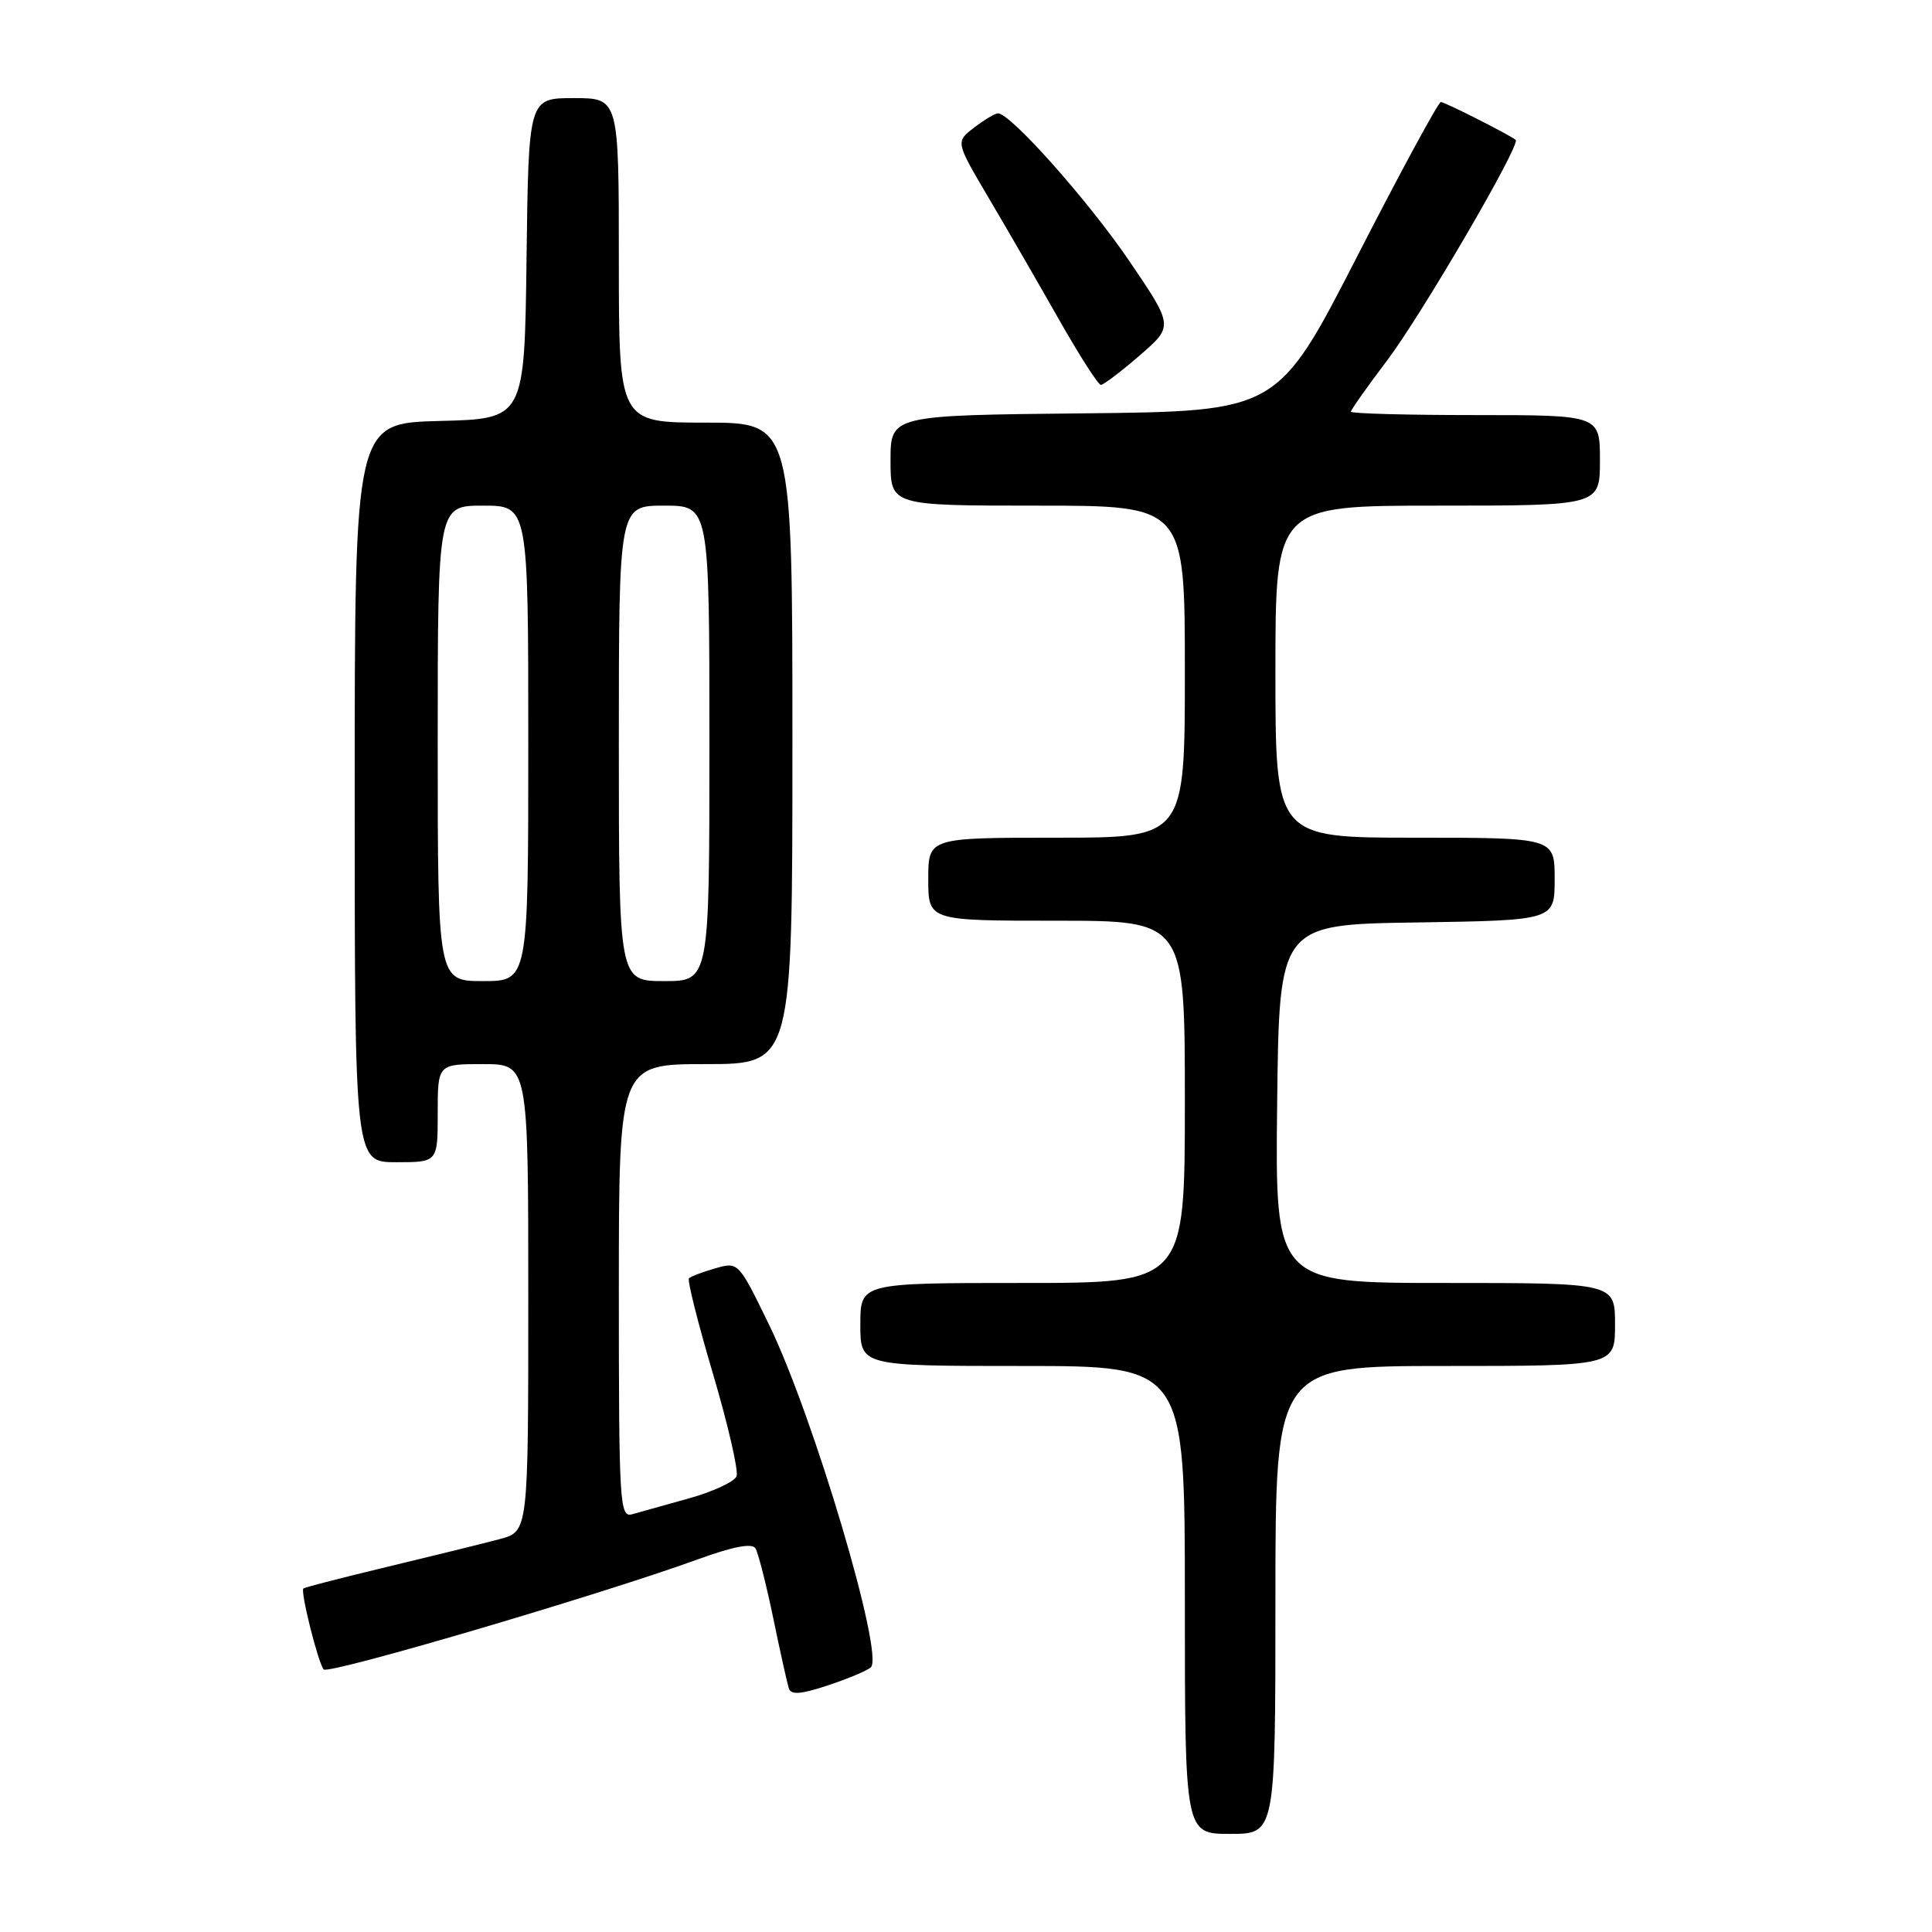 <?xml version="1.0" encoding="UTF-8" standalone="no"?>
<!DOCTYPE svg PUBLIC "-//W3C//DTD SVG 1.1//EN" "http://www.w3.org/Graphics/SVG/1.1/DTD/svg11.dtd" >
<svg xmlns="http://www.w3.org/2000/svg" xmlns:xlink="http://www.w3.org/1999/xlink" version="1.1" viewBox="0 0 256 256">
 <g >
 <path fill="currentColor"
d=" M 169.00 212.00 C 169.00 181.00 169.00 181.00 191.50 181.00 C 214.00 181.00 214.00 181.00 214.00 175.50 C 214.00 170.00 214.00 170.00 191.48 170.00 C 168.96 170.00 168.96 170.00 169.23 146.25 C 169.50 122.50 169.50 122.50 187.75 122.23 C 206.00 121.95 206.00 121.95 206.00 116.48 C 206.00 111.00 206.00 111.00 187.50 111.00 C 169.00 111.00 169.00 111.00 169.00 89.00 C 169.00 67.00 169.00 67.00 190.50 67.00 C 212.00 67.00 212.00 67.00 212.00 61.00 C 212.00 55.00 212.00 55.00 195.50 55.00 C 186.43 55.00 179.00 54.80 179.00 54.55 C 179.00 54.31 181.15 51.26 183.78 47.79 C 188.37 41.72 201.53 19.16 200.84 18.54 C 200.13 17.92 191.47 13.53 190.92 13.52 C 190.60 13.51 185.60 22.72 179.82 34.00 C 169.30 54.50 169.30 54.50 143.65 54.77 C 118.00 55.03 118.00 55.03 118.00 61.02 C 118.00 67.00 118.00 67.00 137.50 67.00 C 157.00 67.00 157.00 67.00 157.00 89.00 C 157.00 111.00 157.00 111.00 140.00 111.00 C 123.00 111.00 123.00 111.00 123.00 116.50 C 123.00 122.00 123.00 122.00 140.00 122.00 C 157.00 122.00 157.00 122.00 157.00 146.00 C 157.00 170.00 157.00 170.00 135.50 170.00 C 114.00 170.00 114.00 170.00 114.00 175.50 C 114.00 181.00 114.00 181.00 135.50 181.00 C 157.00 181.00 157.00 181.00 157.00 212.00 C 157.00 243.00 157.00 243.00 163.00 243.00 C 169.00 243.00 169.00 243.00 169.00 212.00 Z  M 115.39 220.93 C 117.19 219.29 107.79 187.64 101.90 175.52 C 97.85 167.20 97.84 167.19 94.78 168.06 C 93.10 168.54 91.53 169.14 91.29 169.38 C 91.05 169.62 92.48 175.32 94.48 182.06 C 96.47 188.79 97.87 194.88 97.60 195.61 C 97.32 196.33 94.49 197.65 91.30 198.54 C 88.11 199.43 84.71 200.38 83.75 200.65 C 82.11 201.10 82.00 199.22 82.00 171.07 C 82.00 141.00 82.00 141.00 93.50 141.00 C 105.00 141.00 105.00 141.00 105.00 98.50 C 105.00 56.00 105.00 56.00 93.50 56.00 C 82.00 56.00 82.00 56.00 82.00 34.50 C 82.00 13.00 82.00 13.00 76.02 13.00 C 70.04 13.00 70.04 13.00 69.77 34.25 C 69.50 55.50 69.50 55.50 58.25 55.78 C 47.00 56.07 47.00 56.07 47.00 105.03 C 47.00 154.00 47.00 154.00 52.50 154.00 C 58.00 154.00 58.00 154.00 58.00 147.50 C 58.00 141.00 58.00 141.00 64.00 141.00 C 70.00 141.00 70.00 141.00 70.00 171.96 C 70.00 202.92 70.00 202.92 66.25 203.93 C 64.19 204.48 57.55 206.12 51.50 207.57 C 45.45 209.02 40.37 210.33 40.20 210.48 C 39.78 210.88 42.16 220.37 42.89 221.21 C 43.52 221.92 79.47 211.34 92.47 206.62 C 97.14 204.92 99.66 204.44 100.10 205.16 C 100.46 205.75 101.52 209.89 102.45 214.37 C 103.37 218.84 104.31 223.04 104.52 223.71 C 104.81 224.61 106.09 224.52 109.70 223.32 C 112.34 222.45 114.90 221.37 115.39 220.93 Z  M 151.00 47.11 C 155.50 43.22 155.50 43.22 149.69 34.66 C 144.26 26.66 133.87 14.97 132.23 15.02 C 131.83 15.03 130.40 15.89 129.06 16.92 C 126.62 18.79 126.62 18.79 130.96 26.15 C 133.35 30.19 137.54 37.44 140.27 42.25 C 143.00 47.06 145.52 51.00 145.87 51.00 C 146.22 51.00 148.53 49.25 151.00 47.11 Z  M 58.00 98.50 C 58.00 67.00 58.00 67.00 64.00 67.00 C 70.00 67.00 70.00 67.00 70.00 98.50 C 70.00 130.00 70.00 130.00 64.00 130.00 C 58.00 130.00 58.00 130.00 58.00 98.50 Z  M 82.00 98.50 C 82.00 67.00 82.00 67.00 88.00 67.00 C 94.00 67.00 94.00 67.00 94.00 98.50 C 94.00 130.00 94.00 130.00 88.00 130.00 C 82.00 130.00 82.00 130.00 82.00 98.50 Z "/>
</g>
</svg>